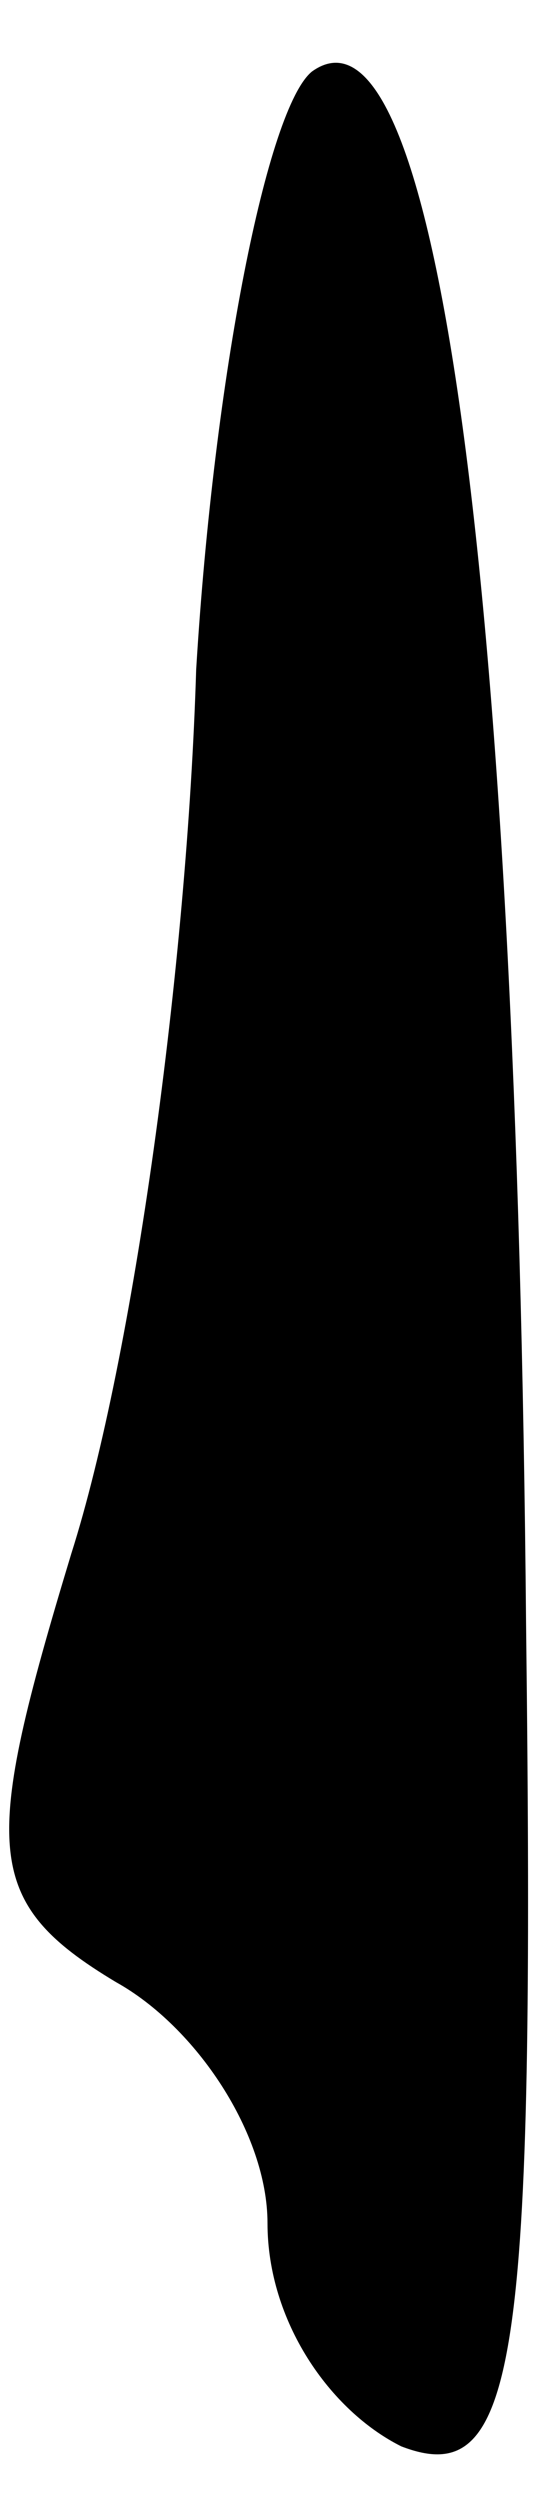 <?xml version="1.0" standalone="no"?>
<!DOCTYPE svg PUBLIC "-//W3C//DTD SVG 20010904//EN"
 "http://www.w3.org/TR/2001/REC-SVG-20010904/DTD/svg10.dtd">
<svg version="1.0" xmlns="http://www.w3.org/2000/svg"
 width="6pt" height="28pt" viewBox="0 0 6 28"
 preserveAspectRatio="xMidYMid meet">
<g transform="translate(0,28) scale(0.1,-0.1)"
fill="#000000" stroke="none">
<path fill="#000000" stroke="none" d="M35 272 c-5 -4 -11 -34 -13 -67 -1 -33
-7 -77 -14 -99 -10 -33 -10 -39 5 -48 9 -5 17 -17 17 -27 0 -11 7 -21 15 -25
13 -5 15 9 14 92 -1 116 -10 184 -24 174z"/>
</g>
</svg>
